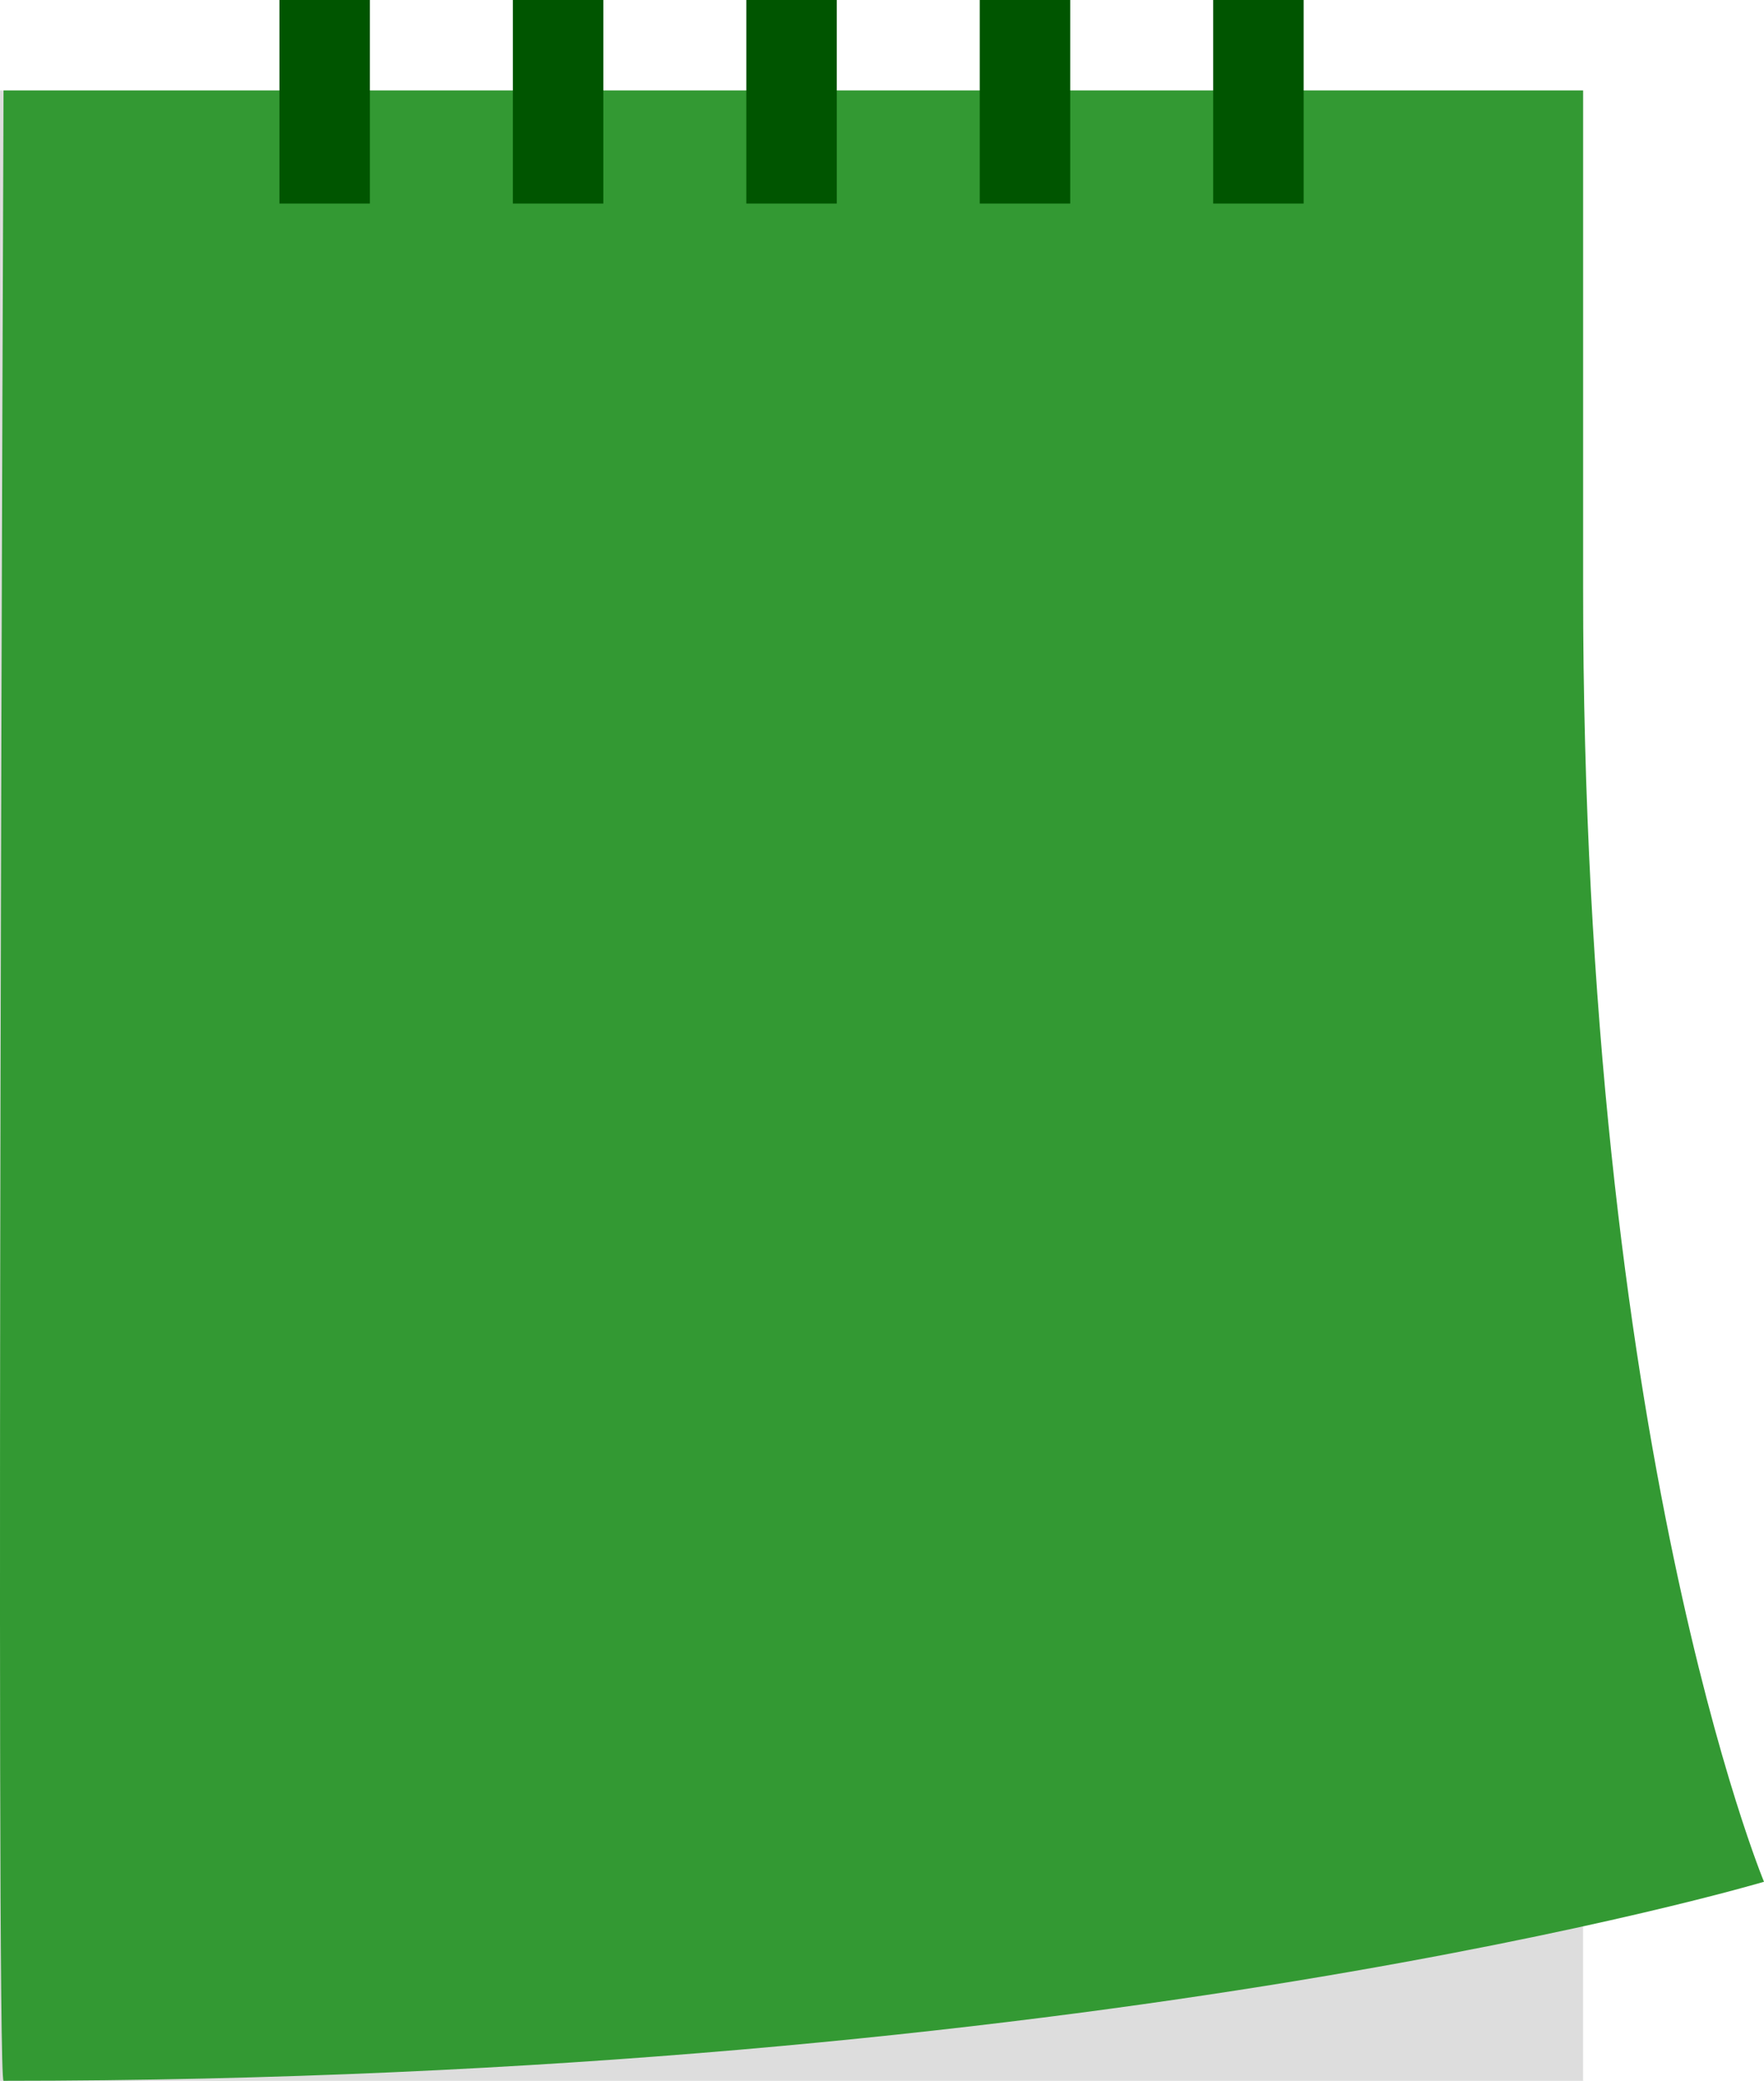 <?xml version="1.0" encoding="utf-8"?>
<!-- Generator: Adobe Illustrator 15.1.0, SVG Export Plug-In . SVG Version: 6.00 Build 0)  -->
<svg version="1.2" baseProfile="tiny" id="Layer_1" xmlns="http://www.w3.org/2000/svg" xmlns:xlink="http://www.w3.org/1999/xlink"
	 x="0px" y="0px" width="39em" height="46em" viewBox="0 0 39 46" overflow="inherit" xml:space="preserve">
<rect y="2" fill="#DDDDDD" width="35" height="44"/>
<path fill="#339933" d="M35,2H0.078c0,0-0.176,44,0,44C24.25,46,39,41.6,39,41.6S35,32,35,13V2z"/>
<rect x="6.178" fill="#005500" width="2" height="4.5"/>
<rect x="11.339" fill="#005500" width="2" height="4.5"/>
<rect x="16.5" fill="#005500" width="2" height="4.5"/>
<rect x="21.661" fill="#005500" width="2" height="4.5"/>
<rect x="26.822" fill="#005500" width="2" height="4.5"/>
</svg>
